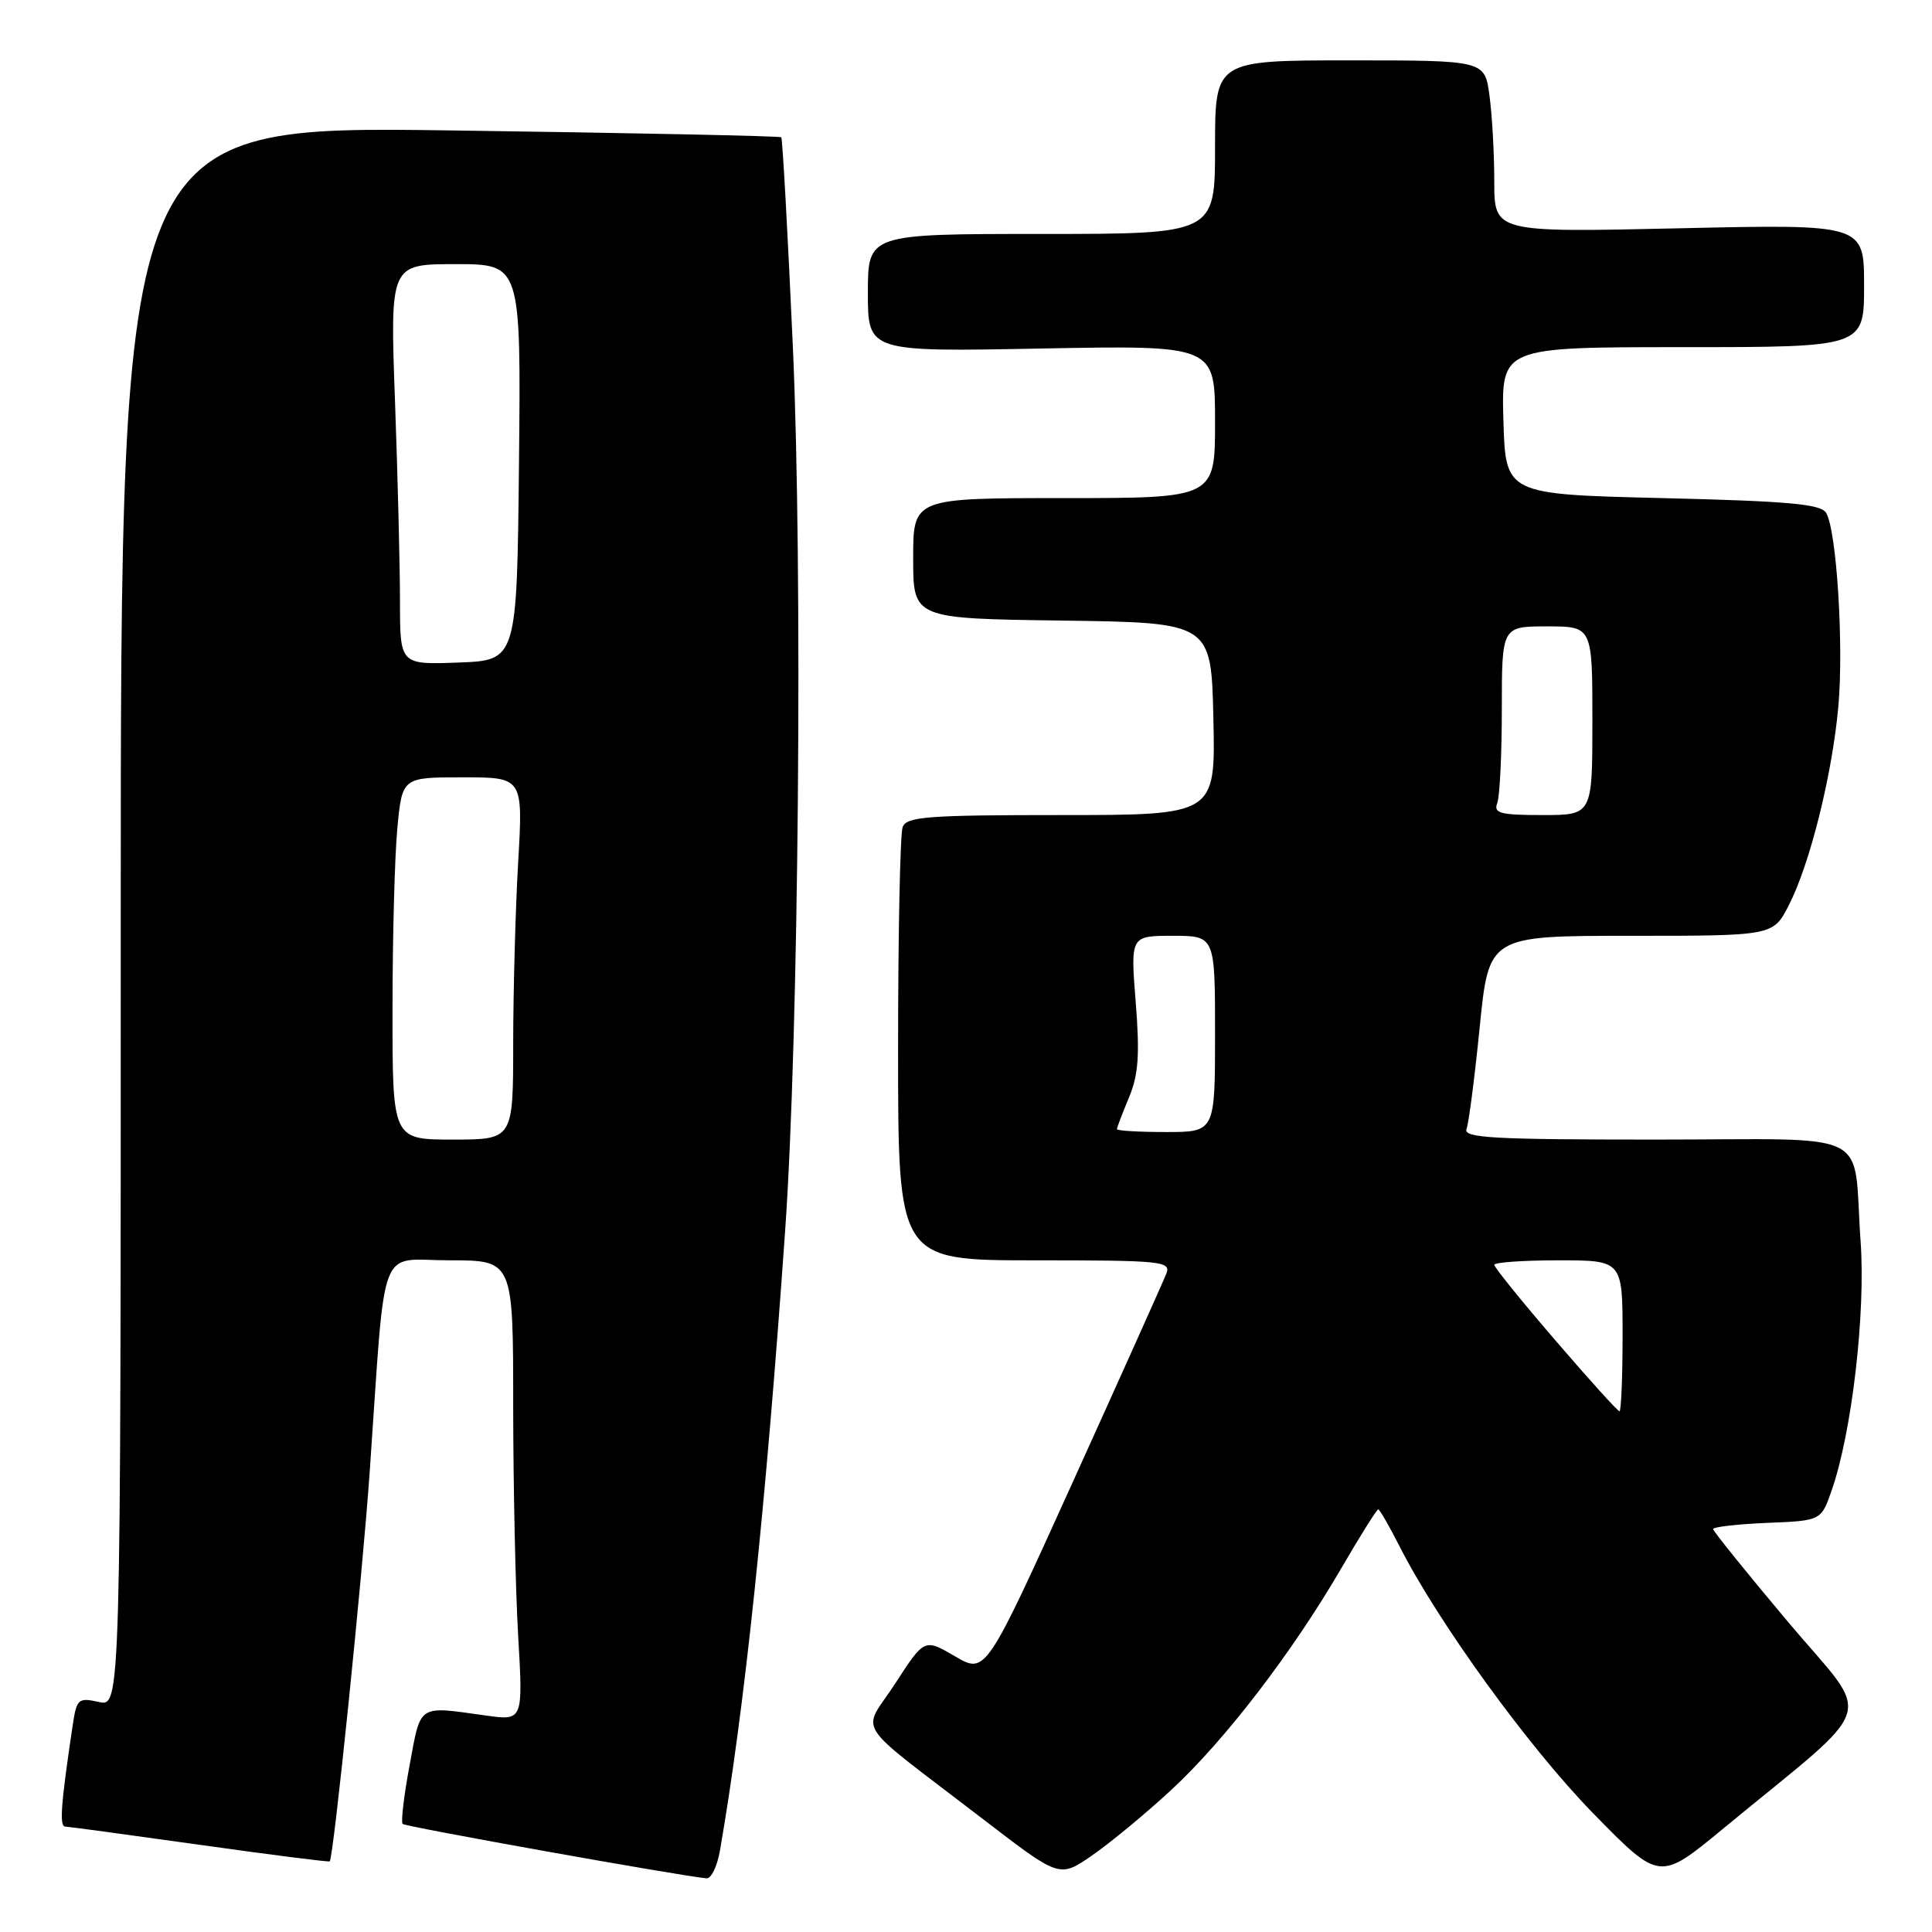 <?xml version="1.0" encoding="UTF-8" standalone="no"?>
<!DOCTYPE svg PUBLIC "-//W3C//DTD SVG 1.1//EN" "http://www.w3.org/Graphics/SVG/1.1/DTD/svg11.dtd" >
<svg xmlns="http://www.w3.org/2000/svg" xmlns:xlink="http://www.w3.org/1999/xlink" version="1.1" viewBox="0 0 256 256">
 <g >
 <path fill="currentColor"
d=" M 95.39 245.25 C 98.64 226.61 101.48 199.56 104.04 163.00 C 105.84 137.33 106.38 75.49 105.06 45.98 C 104.38 30.87 103.69 18.36 103.52 18.19 C 103.35 18.02 83.59 17.61 59.60 17.28 C 16.00 16.68 16.00 16.68 16.00 121.42 C 16.00 226.16 16.00 226.16 13.10 225.52 C 10.35 224.92 10.16 225.09 9.62 228.69 C 8.06 239.15 7.85 242.00 8.64 242.03 C 9.11 242.05 17.15 243.14 26.49 244.45 C 35.84 245.77 43.58 246.75 43.69 246.64 C 44.20 246.13 48.02 208.90 48.99 195.00 C 51.16 163.83 49.97 167.00 59.58 167.00 C 68.00 167.00 68.00 167.00 68.00 186.25 C 68.01 196.84 68.30 210.56 68.66 216.75 C 69.31 228.00 69.31 228.00 64.40 227.32 C 55.28 226.04 55.79 225.71 54.28 233.87 C 53.52 237.93 53.11 241.44 53.35 241.68 C 53.71 242.05 90.09 248.56 93.62 248.89 C 94.23 248.95 95.03 247.31 95.39 245.25 Z  M 155.15 237.22 C 162.27 230.65 171.25 218.95 177.76 207.75 C 180.24 203.49 182.43 200.00 182.62 200.00 C 182.81 200.00 184.08 202.20 185.44 204.88 C 190.55 214.96 202.56 231.53 211.08 240.25 C 219.89 249.26 219.89 249.26 228.20 242.41 C 249.26 225.04 248.22 228.32 236.97 214.97 C 231.49 208.45 227.00 202.89 227.00 202.61 C 227.00 202.32 230.22 201.96 234.15 201.79 C 241.31 201.50 241.31 201.50 242.70 197.50 C 245.38 189.84 247.22 174.00 246.54 164.50 C 245.46 149.34 248.82 151.00 219.28 151.00 C 197.85 151.00 193.87 150.78 194.32 149.60 C 194.62 148.83 195.40 142.76 196.07 136.10 C 197.28 124.00 197.28 124.00 216.12 124.00 C 234.96 124.00 234.96 124.00 237.04 119.92 C 239.84 114.44 242.77 102.67 243.59 93.62 C 244.32 85.47 243.36 70.20 241.96 67.94 C 241.25 66.79 236.90 66.40 220.29 66.00 C 199.50 65.50 199.50 65.50 199.21 55.75 C 198.93 46.00 198.93 46.00 222.96 46.00 C 247.00 46.00 247.00 46.00 247.00 37.85 C 247.00 29.70 247.00 29.70 222.50 30.25 C 198.00 30.80 198.00 30.80 198.00 24.04 C 198.00 20.32 197.71 15.19 197.36 12.64 C 196.73 8.00 196.73 8.00 178.86 8.00 C 161.00 8.00 161.00 8.00 161.00 19.50 C 161.00 31.00 161.00 31.00 138.00 31.00 C 115.00 31.00 115.00 31.00 115.00 38.81 C 115.00 46.62 115.00 46.62 138.00 46.18 C 161.00 45.75 161.00 45.75 161.00 55.87 C 161.00 66.00 161.00 66.00 141.00 66.00 C 121.00 66.00 121.00 66.00 121.00 73.98 C 121.00 81.96 121.00 81.96 140.75 82.23 C 160.50 82.50 160.50 82.50 160.78 95.25 C 161.06 108.00 161.06 108.00 140.64 108.00 C 122.94 108.00 120.13 108.21 119.61 109.58 C 119.27 110.45 119.00 123.73 119.00 139.08 C 119.00 167.00 119.00 167.00 137.11 167.00 C 153.94 167.00 155.17 167.12 154.55 168.75 C 154.18 169.71 148.64 182.05 142.24 196.18 C 130.61 221.85 130.61 221.85 126.55 219.47 C 122.49 217.10 122.49 217.10 118.63 223.06 C 114.18 229.92 112.60 227.48 130.41 241.16 C 140.39 248.83 140.39 248.83 144.67 245.88 C 147.03 244.26 151.75 240.36 155.15 237.22 Z  M 52.01 133.75 C 52.01 124.26 52.30 113.46 52.65 109.75 C 53.29 103.00 53.29 103.00 61.30 103.00 C 69.31 103.00 69.31 103.00 68.66 114.25 C 68.30 120.44 68.01 131.24 68.00 138.25 C 68.00 151.00 68.00 151.00 60.00 151.00 C 52.00 151.00 52.00 151.00 52.01 133.75 Z  M 53.00 79.70 C 53.00 75.09 52.70 63.15 52.34 53.16 C 51.68 35.00 51.68 35.00 60.36 35.00 C 69.03 35.00 69.03 35.00 68.77 61.25 C 68.50 87.50 68.50 87.50 60.75 87.79 C 53.00 88.08 53.00 88.08 53.00 79.70 Z  M 206.09 177.60 C 201.64 172.43 198.00 167.93 198.00 167.60 C 198.00 167.27 201.82 167.00 206.50 167.00 C 215.00 167.00 215.00 167.00 215.00 177.00 C 215.00 182.50 214.81 187.00 214.59 187.00 C 214.36 187.00 210.53 182.77 206.09 177.60 Z  M 148.00 149.62 C 148.00 149.41 148.72 147.53 149.59 145.44 C 150.85 142.41 151.04 139.80 150.49 132.81 C 149.79 124.00 149.79 124.00 155.39 124.00 C 161.00 124.00 161.00 124.00 161.00 137.00 C 161.00 150.00 161.00 150.00 154.50 150.00 C 150.93 150.00 148.00 149.83 148.00 149.62 Z  M 198.39 106.42 C 198.73 105.55 199.00 99.92 199.00 93.92 C 199.00 83.00 199.00 83.00 205.00 83.00 C 211.00 83.00 211.00 83.00 211.00 95.50 C 211.00 108.00 211.00 108.00 204.39 108.00 C 198.78 108.00 197.88 107.76 198.39 106.42 Z "/>
</g>
</svg>
